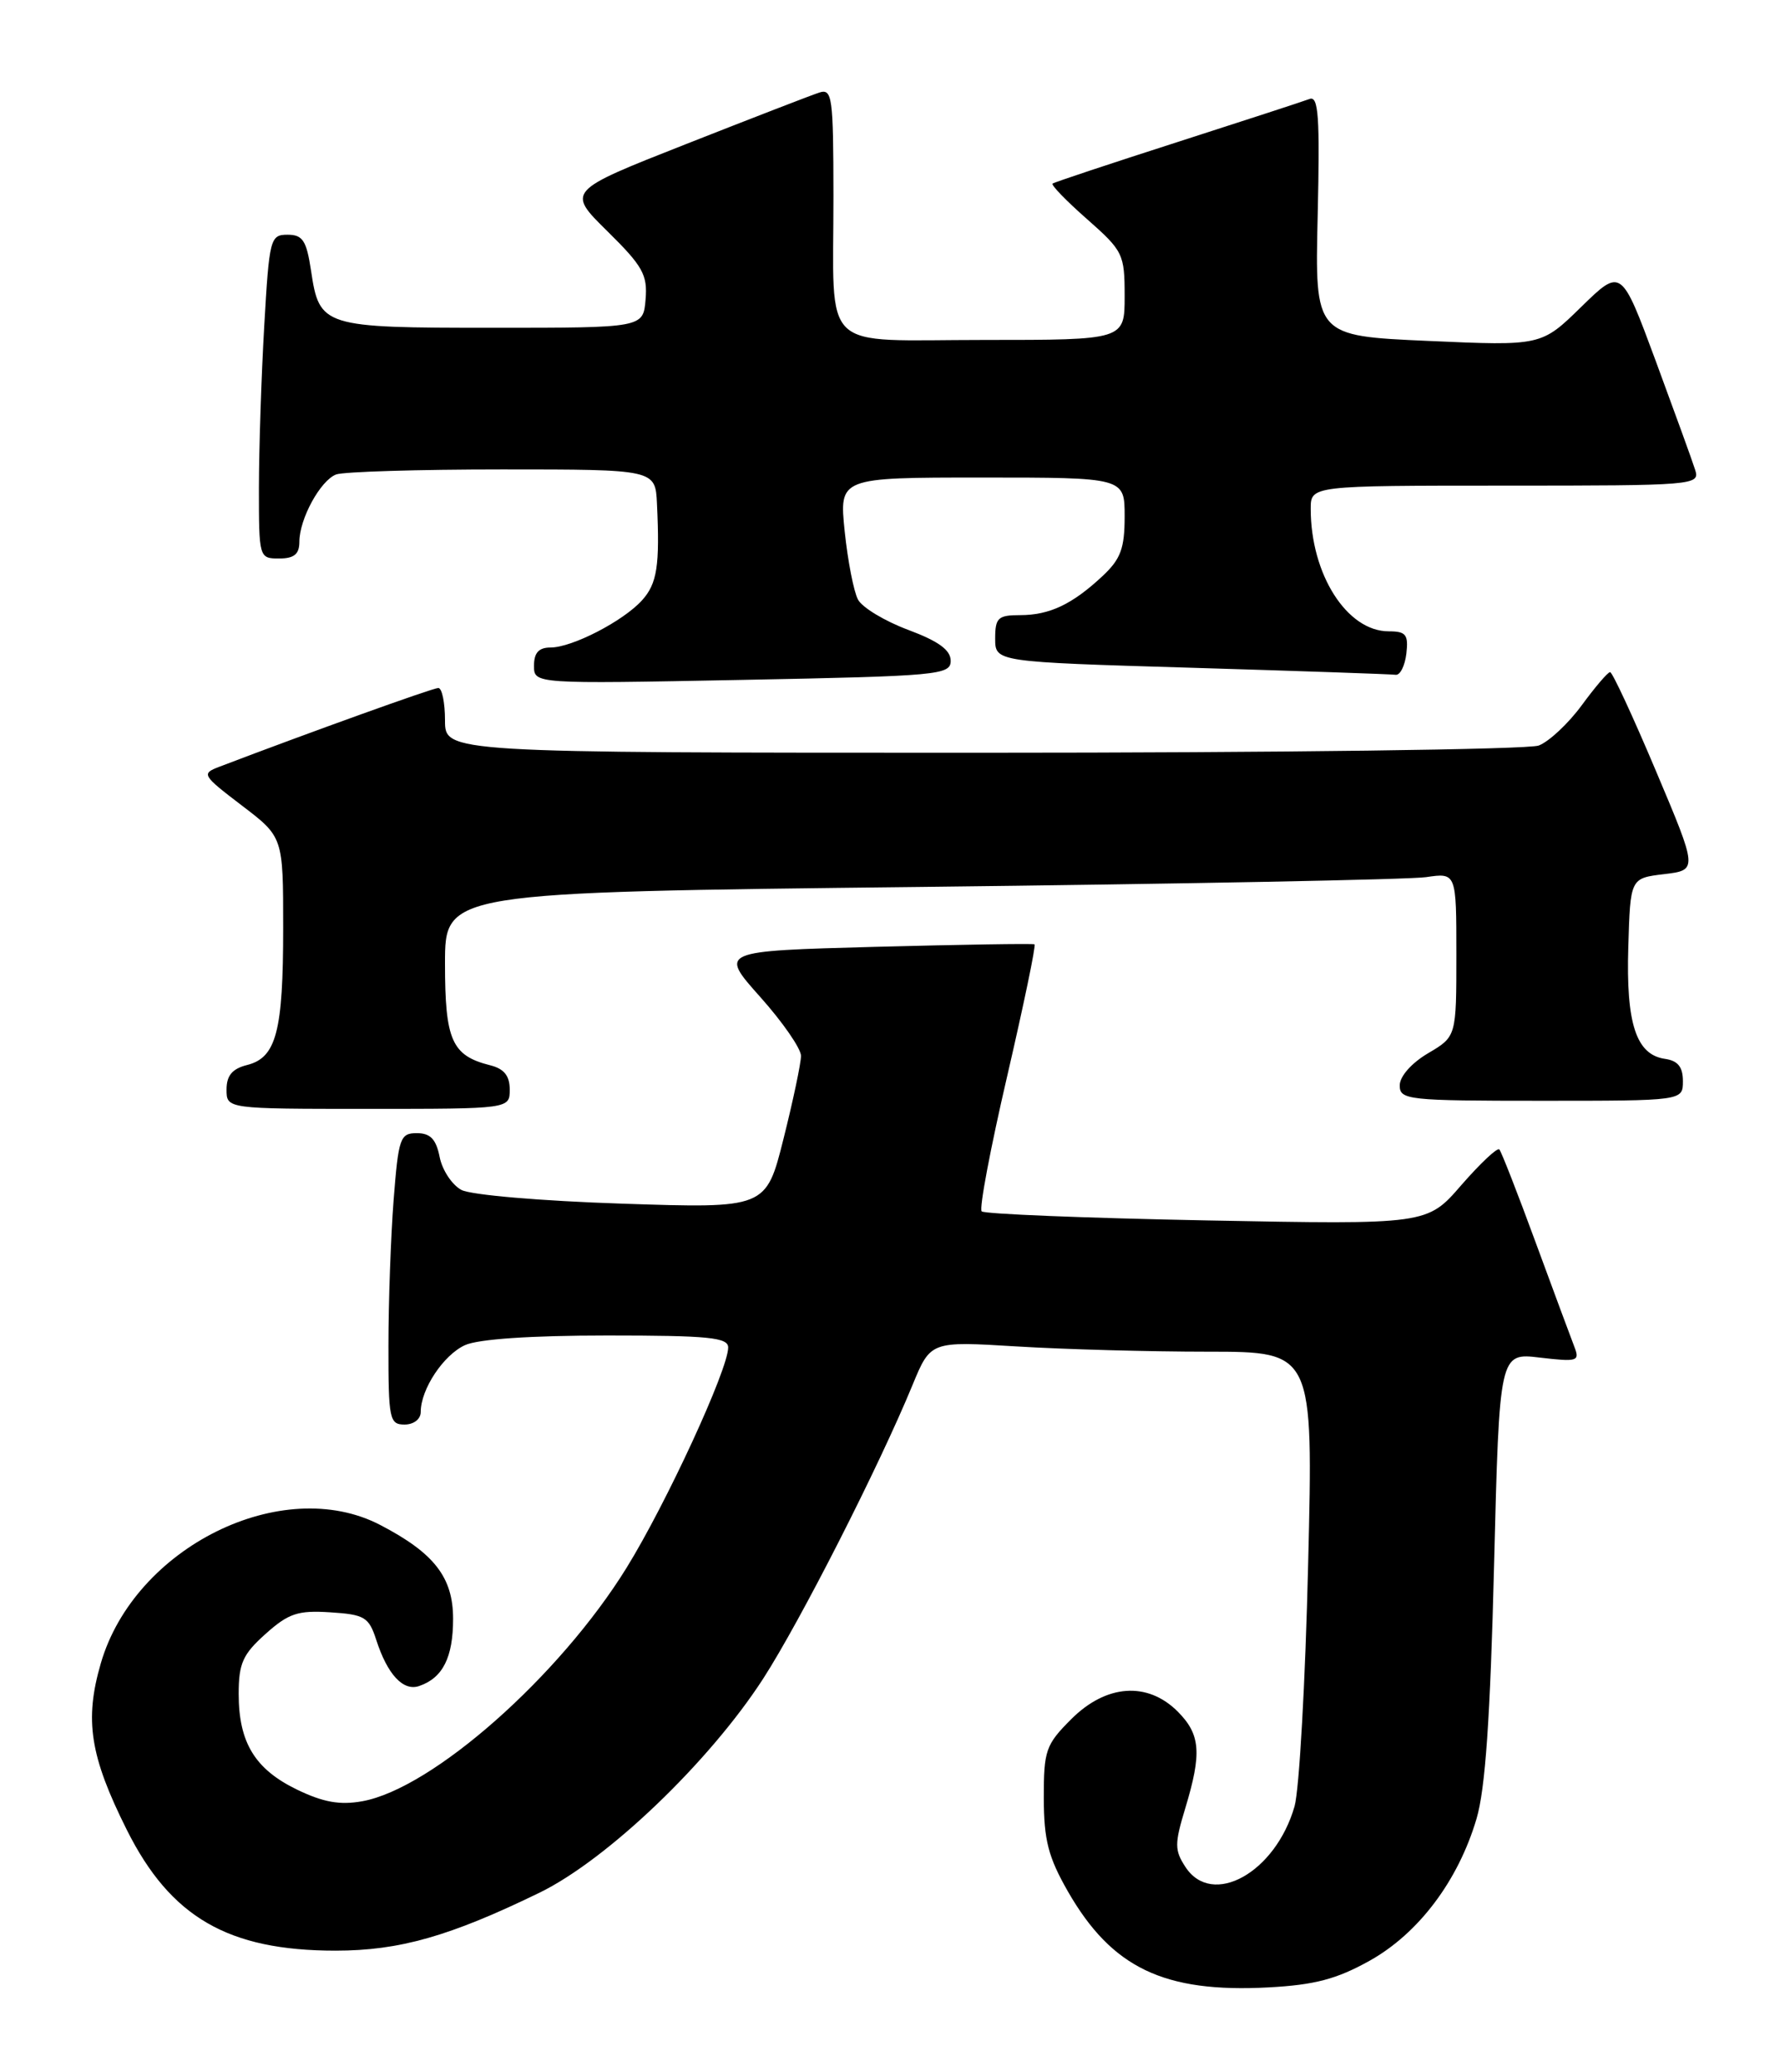 <?xml version="1.0" encoding="UTF-8" standalone="no"?>
<!DOCTYPE svg PUBLIC "-//W3C//DTD SVG 1.1//EN" "http://www.w3.org/Graphics/SVG/1.1/DTD/svg11.dtd" >
<svg xmlns="http://www.w3.org/2000/svg" xmlns:xlink="http://www.w3.org/1999/xlink" version="1.1" viewBox="0 0 220 256">
 <g >
 <path fill="currentColor"
d=" M 169.29 242.24 C 175.32 238.87 180.22 232.38 182.49 224.71 C 183.58 221.05 184.19 212.24 184.66 193.38 C 185.32 167.13 185.32 167.13 190.33 167.73 C 194.96 168.27 195.28 168.18 194.59 166.41 C 194.18 165.36 192.03 159.55 189.80 153.50 C 187.58 147.45 185.56 142.28 185.31 142.01 C 185.06 141.75 182.96 143.73 180.62 146.41 C 176.39 151.30 176.39 151.30 149.15 150.78 C 134.18 150.49 121.65 149.99 121.33 149.66 C 121.00 149.33 122.42 141.83 124.48 132.97 C 126.53 124.12 128.06 116.79 127.86 116.67 C 127.66 116.56 118.82 116.70 108.20 116.98 C 88.90 117.50 88.90 117.50 93.95 123.16 C 96.73 126.27 99.00 129.55 99.00 130.45 C 99.00 131.34 98.03 135.95 96.84 140.69 C 94.68 149.30 94.68 149.30 76.89 148.71 C 66.88 148.38 58.20 147.64 57.02 147.01 C 55.87 146.39 54.66 144.57 54.34 142.95 C 53.90 140.74 53.19 140.00 51.52 140.00 C 49.45 140.00 49.25 140.58 48.65 148.25 C 48.30 152.79 48.01 160.89 48.01 166.25 C 48.00 175.34 48.14 176.00 50.00 176.00 C 51.14 176.00 52.00 175.33 52.00 174.45 C 52.00 171.64 54.80 167.41 57.47 166.19 C 59.13 165.44 65.58 165.00 75.05 165.00 C 87.60 165.00 90.00 165.24 90.00 166.48 C 90.00 169.19 82.34 185.78 77.44 193.70 C 69.13 207.13 53.44 220.98 44.78 222.54 C 42.02 223.04 39.95 222.67 36.70 221.10 C 31.51 218.58 29.50 215.29 29.50 209.27 C 29.50 205.51 30.01 204.38 32.82 201.87 C 35.67 199.32 36.82 198.94 40.82 199.20 C 45.06 199.47 45.59 199.79 46.50 202.60 C 47.89 206.90 49.84 208.99 51.82 208.30 C 54.73 207.30 56.00 204.77 56.00 200.00 C 56.00 194.88 53.67 191.88 47.00 188.41 C 34.90 182.11 16.63 191.15 12.46 205.50 C 10.42 212.51 11.11 216.95 15.67 226.07 C 21.08 236.88 28.20 241.00 41.47 241.00 C 49.37 241.00 55.59 239.23 66.68 233.84 C 75.07 229.75 87.66 217.70 94.33 207.39 C 98.94 200.24 108.66 181.14 112.79 171.10 C 115.02 165.70 115.02 165.70 125.66 166.35 C 131.52 166.71 142.16 167.00 149.31 167.00 C 162.32 167.00 162.32 167.00 161.68 193.25 C 161.34 207.69 160.58 221.15 160.00 223.17 C 157.65 231.37 149.83 235.72 146.52 230.67 C 145.16 228.59 145.16 227.81 146.49 223.42 C 148.56 216.58 148.38 214.29 145.55 211.45 C 141.81 207.72 136.71 208.09 132.40 212.40 C 129.24 215.56 129.00 216.26 129.01 222.15 C 129.02 227.35 129.56 229.44 131.99 233.69 C 137.42 243.14 143.87 246.23 156.79 245.54 C 162.51 245.23 165.20 244.52 169.29 242.24 Z  M 63.00 134.61 C 63.00 132.91 62.30 132.04 60.57 131.61 C 55.84 130.42 55.00 128.53 55.00 119.05 C 55.00 110.24 55.00 110.24 113.75 109.58 C 146.06 109.21 174.19 108.67 176.25 108.37 C 180.00 107.82 180.00 107.82 180.00 117.95 C 180.00 128.07 180.00 128.07 176.50 130.13 C 174.45 131.34 173.00 132.99 173.00 134.10 C 173.00 135.89 173.97 136.00 190.50 136.00 C 208.00 136.00 208.00 136.00 208.00 133.57 C 208.00 131.82 207.38 131.05 205.78 130.82 C 202.22 130.31 200.96 126.46 201.25 117.00 C 201.50 108.50 201.50 108.50 205.67 108.00 C 209.84 107.50 209.84 107.50 204.67 95.26 C 201.83 88.53 199.28 83.03 199.00 83.04 C 198.72 83.04 197.15 84.88 195.50 87.13 C 193.85 89.38 191.46 91.62 190.18 92.11 C 188.91 92.60 158.00 93.00 121.43 93.00 C 55.00 93.00 55.00 93.00 55.00 89.00 C 55.00 86.80 54.63 85.00 54.17 85.00 C 53.50 85.00 38.18 90.51 27.14 94.72 C 24.86 95.59 24.95 95.75 29.89 99.52 C 35.00 103.41 35.00 103.41 35.00 114.64 C 35.00 127.44 34.15 130.67 30.54 131.58 C 28.71 132.04 28.00 132.88 28.00 134.61 C 28.00 137.00 28.00 137.00 45.50 137.00 C 63.00 137.00 63.00 137.00 63.00 134.61 Z  M 117.50 81.64 C 117.50 80.31 116.00 79.22 112.25 77.82 C 109.36 76.74 106.56 75.06 106.04 74.07 C 105.52 73.09 104.78 69.30 104.40 65.65 C 103.72 59.00 103.72 59.00 121.36 59.00 C 139.00 59.00 139.00 59.00 139.00 63.81 C 139.00 67.77 138.51 69.08 136.25 71.19 C 132.52 74.67 129.71 76.00 126.07 76.00 C 123.35 76.00 123.00 76.33 123.00 78.89 C 123.00 81.78 123.00 81.78 147.25 82.50 C 160.59 82.90 171.95 83.29 172.50 83.37 C 173.05 83.44 173.64 82.26 173.82 80.75 C 174.09 78.40 173.77 78.00 171.64 78.00 C 166.48 78.00 162.00 70.97 162.00 62.87 C 162.00 60.00 162.00 60.00 186.07 60.00 C 209.38 60.00 210.12 59.94 209.52 58.07 C 209.19 57.01 206.99 50.96 204.65 44.62 C 200.38 33.09 200.38 33.09 195.44 37.91 C 190.50 42.74 190.50 42.74 176.51 42.12 C 162.51 41.50 162.51 41.50 162.86 26.60 C 163.14 14.40 162.96 11.80 161.85 12.23 C 161.11 12.51 153.75 14.91 145.50 17.56 C 137.25 20.21 130.32 22.51 130.10 22.68 C 129.87 22.84 131.79 24.82 134.35 27.07 C 138.81 31.00 139.00 31.39 139.00 36.58 C 139.00 42.00 139.00 42.00 121.62 42.00 C 101.05 42.00 103.03 43.90 103.01 24.18 C 103.00 11.95 102.86 10.91 101.25 11.44 C 100.29 11.75 92.87 14.62 84.77 17.81 C 70.04 23.61 70.04 23.61 75.06 28.56 C 79.44 32.87 80.05 33.95 79.79 37.00 C 79.50 40.50 79.50 40.50 60.90 40.50 C 39.86 40.50 39.48 40.38 38.44 33.42 C 37.88 29.71 37.41 29.00 35.54 29.00 C 33.40 29.00 33.28 29.47 32.66 40.25 C 32.30 46.44 32.01 55.44 32.00 60.25 C 32.00 68.92 32.02 69.00 34.50 69.00 C 36.35 69.00 37.00 68.47 37.00 66.95 C 37.00 64.12 39.59 59.37 41.54 58.62 C 42.44 58.28 51.68 58.00 62.08 58.00 C 81.00 58.00 81.00 58.00 81.20 62.25 C 81.56 69.90 81.22 72.10 79.35 74.17 C 77.01 76.75 70.71 80.00 68.04 80.00 C 66.59 80.00 66.00 80.65 66.00 82.25 C 66.00 84.50 66.00 84.50 91.75 84.00 C 116.02 83.53 117.50 83.39 117.50 81.64 Z "/>
</g>
</svg>